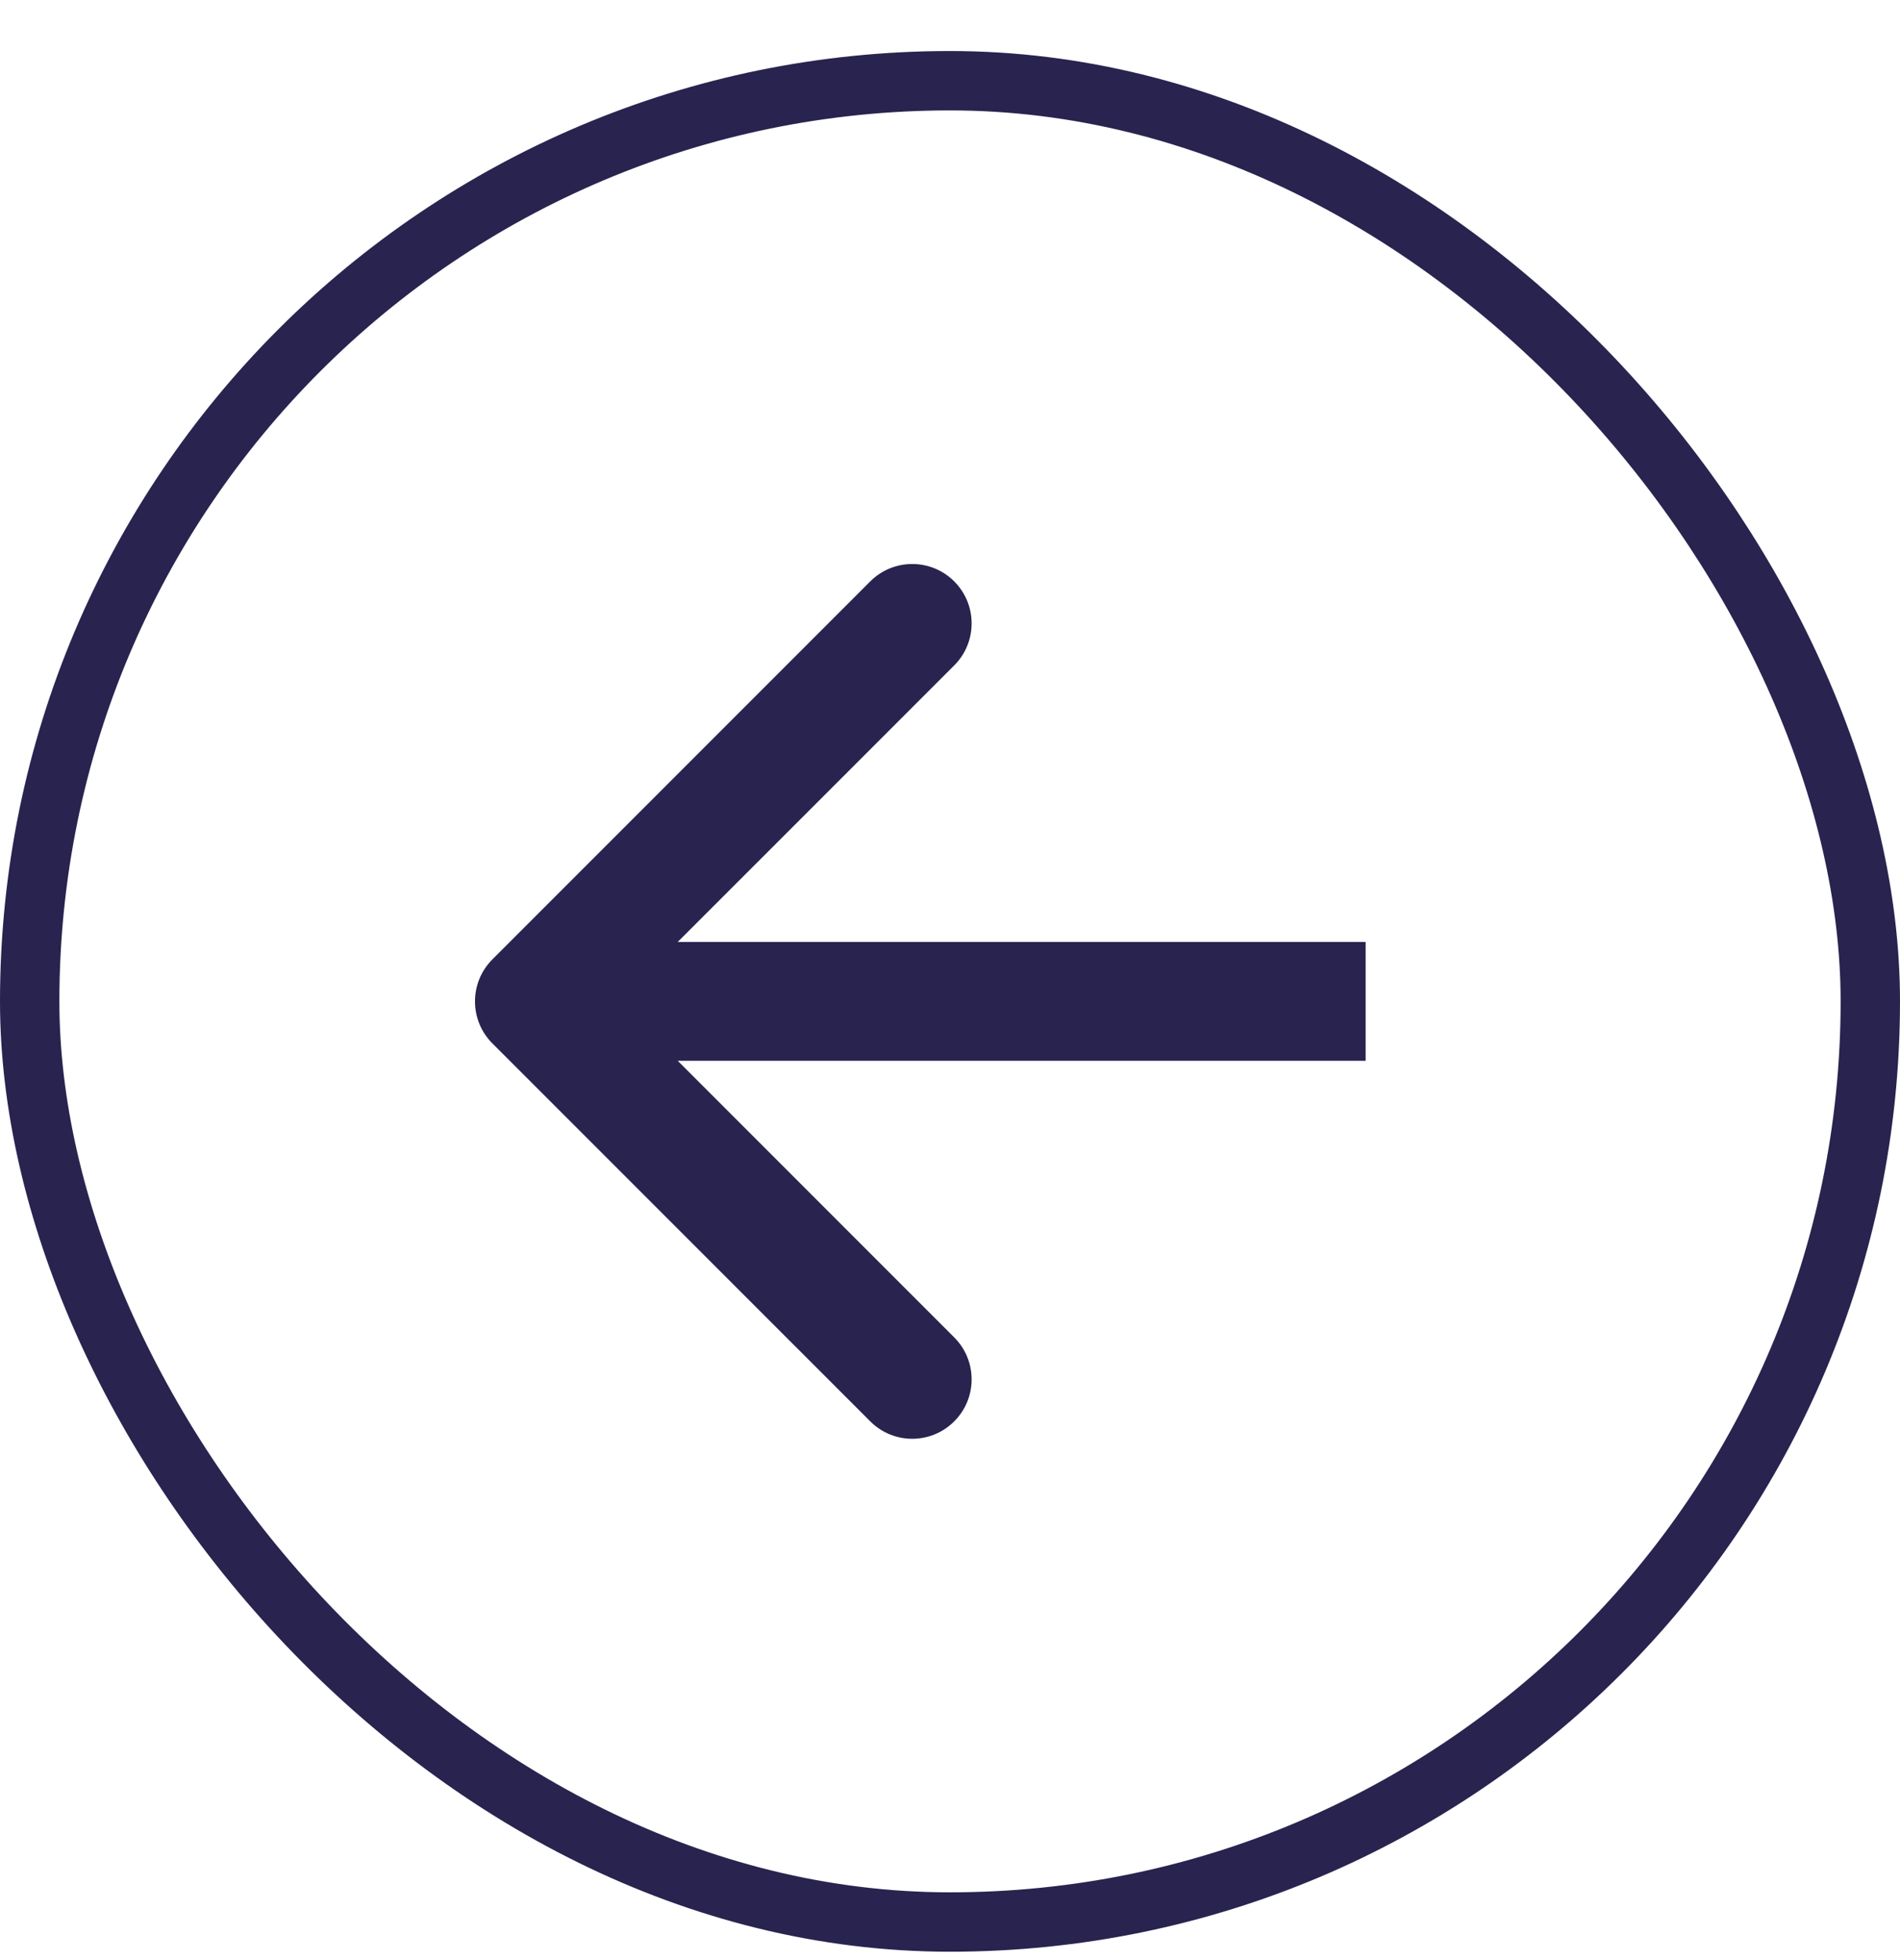 <svg width="32" height="33" viewBox="0 0 32 33" fill="none" xmlns="http://www.w3.org/2000/svg">
<rect x="31.5" y="32.359" width="31" height="31" rx="15.5" transform="rotate(-180 31.5 32.359)" stroke="#29234F"/>
<path d="M8.293 16.152C7.902 16.543 7.902 17.176 8.293 17.567L14.657 23.93C15.047 24.321 15.681 24.321 16.071 23.93C16.462 23.54 16.462 22.907 16.071 22.516L10.414 16.859L16.071 11.203C16.462 10.812 16.462 10.179 16.071 9.788C15.681 9.398 15.047 9.398 14.657 9.788L8.293 16.152ZM23 15.859L9 15.859V17.859L23 17.859V15.859Z" fill="#29234F"/>
</svg>
